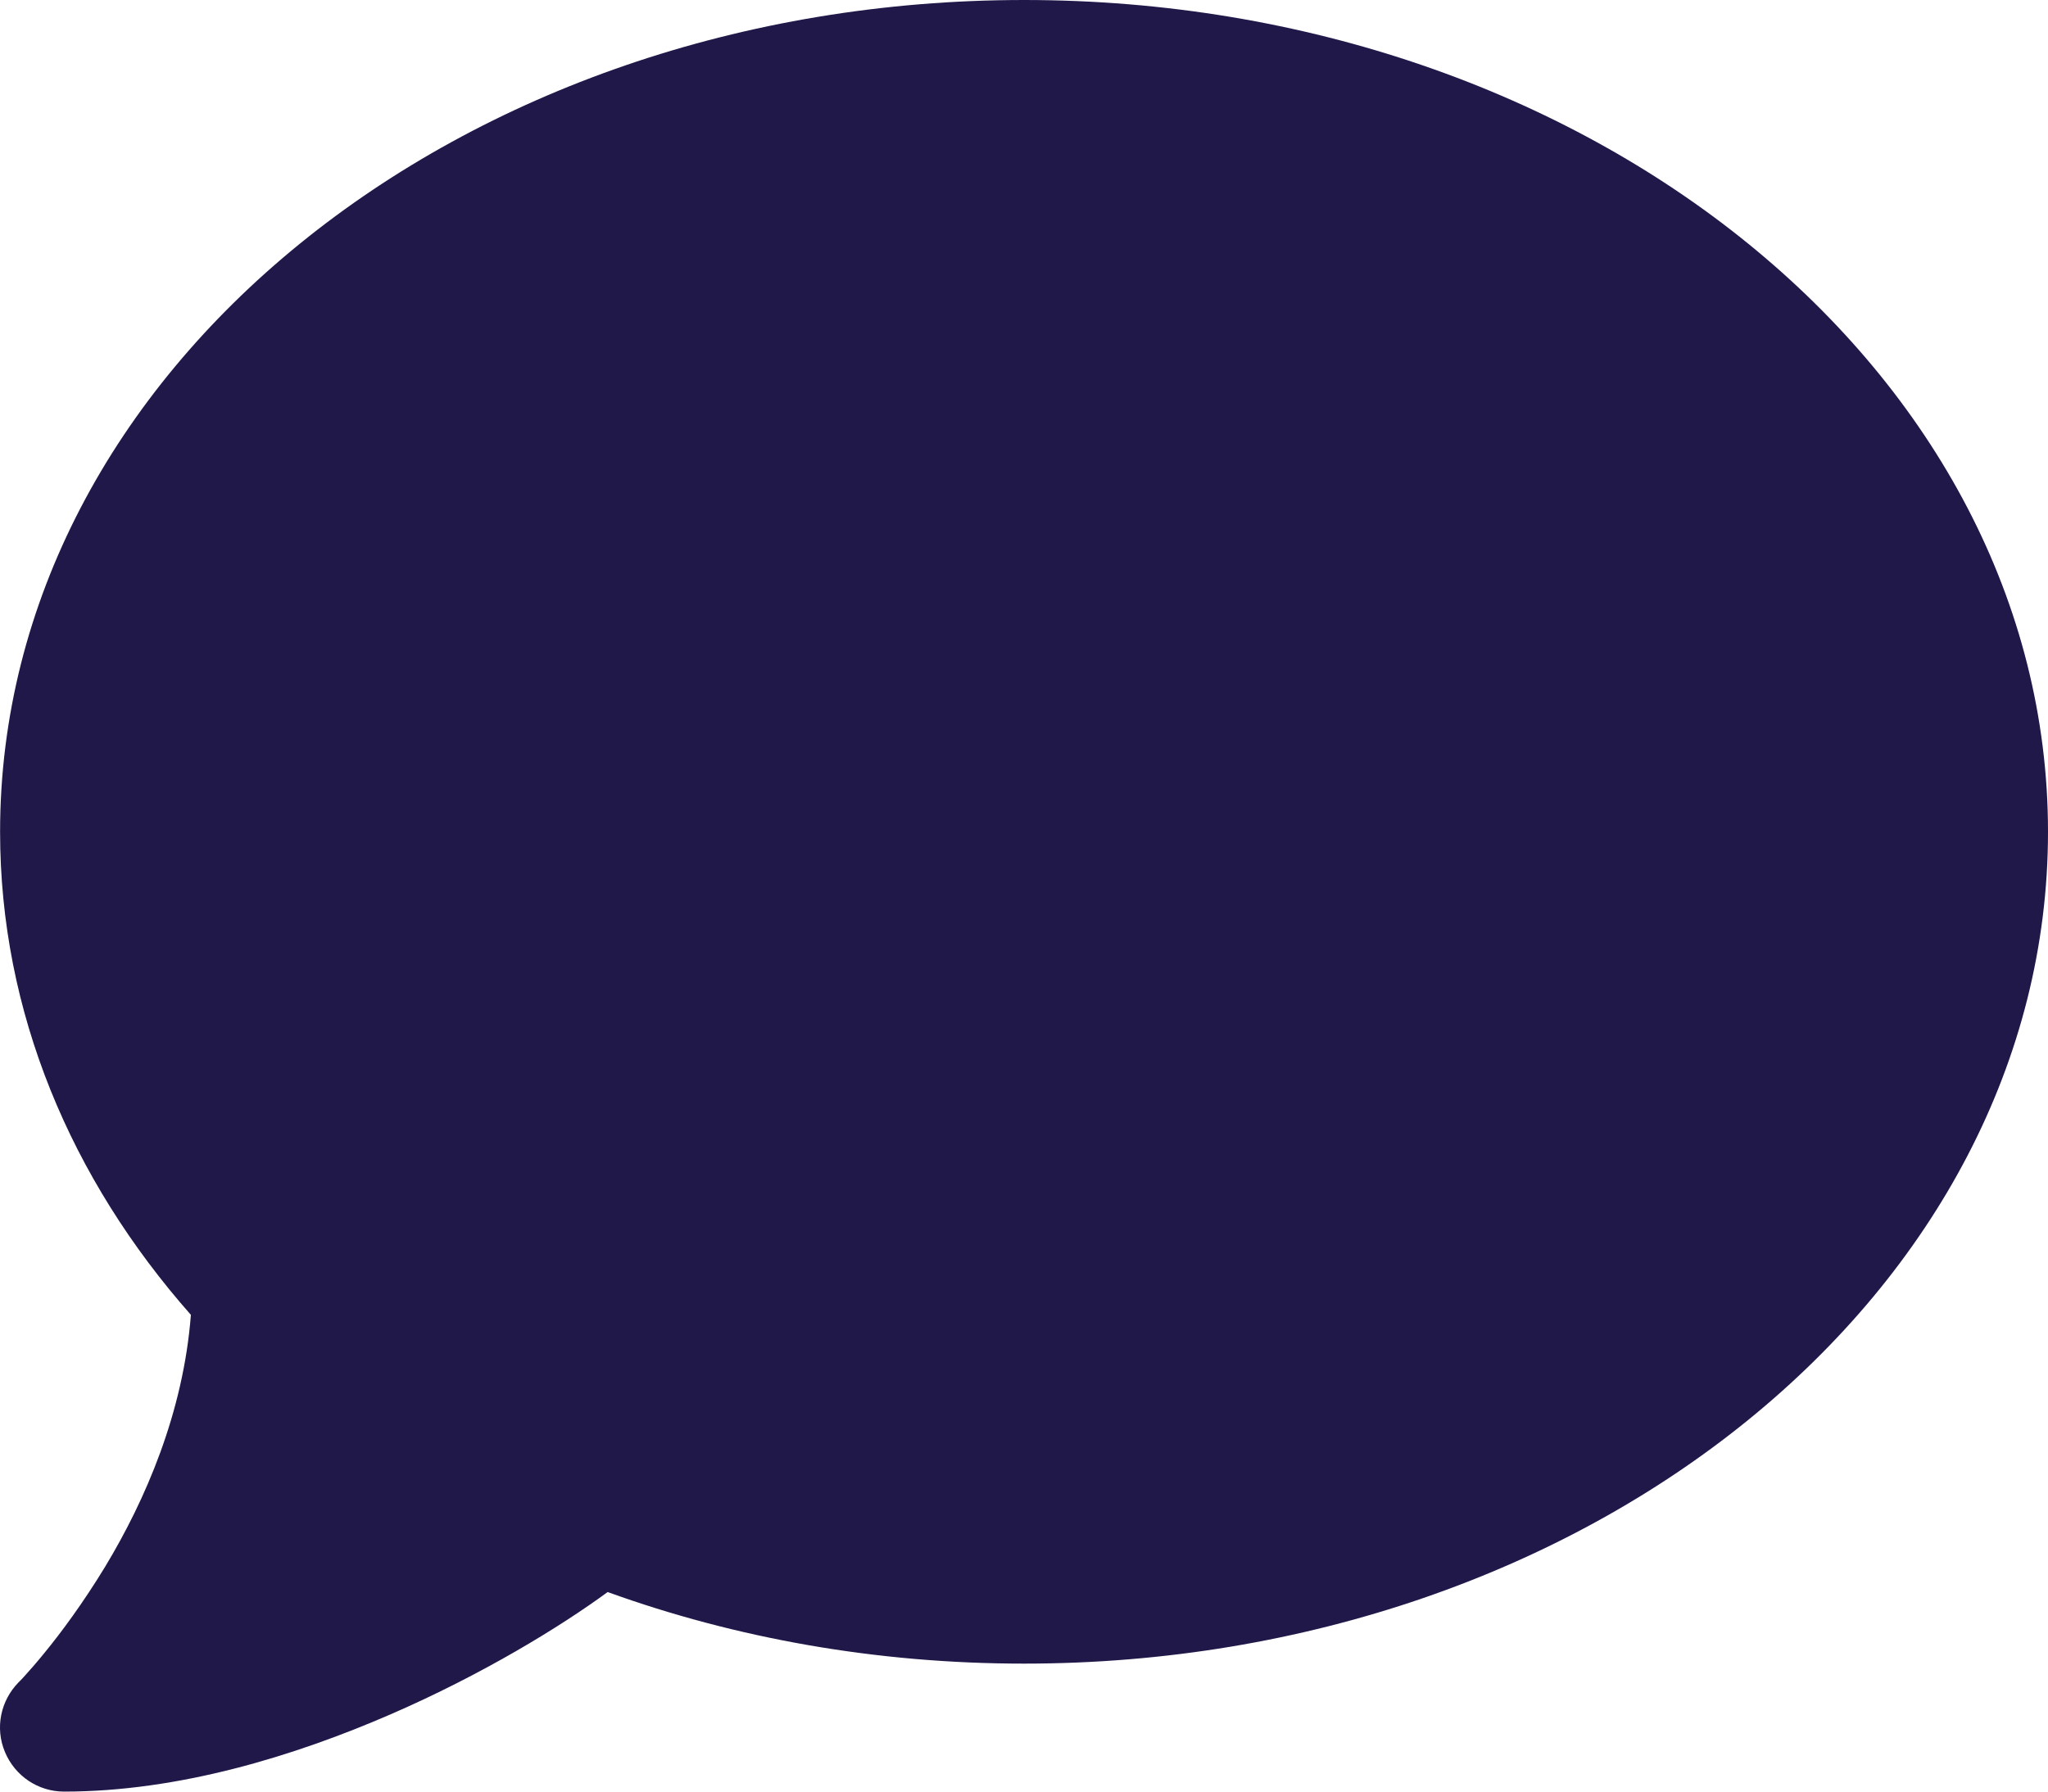 <svg width="24" height="21" viewBox="0 0 24 21" fill="none" xmlns="http://www.w3.org/2000/svg">
<path d="M24 9.75C24 15.136 18.628 19.5 12.001 19.5C10.262 19.5 8.612 19.2 7.121 18.661C6.564 19.069 5.654 19.627 4.576 20.095C3.451 20.583 2.097 21 0.751 21C0.447 21 0.175 20.817 0.058 20.536C-0.06 20.255 0.006 19.936 0.217 19.72L0.231 19.706C0.245 19.692 0.264 19.673 0.292 19.641C0.344 19.584 0.423 19.495 0.522 19.373C0.714 19.139 0.972 18.792 1.234 18.361C1.703 17.583 2.148 16.561 2.237 15.412C0.831 13.819 0.001 11.864 0.001 9.75C0.001 4.364 5.373 0 12.001 0C18.628 0 24 4.364 24 9.75Z" fill="#201849"/>
</svg>
